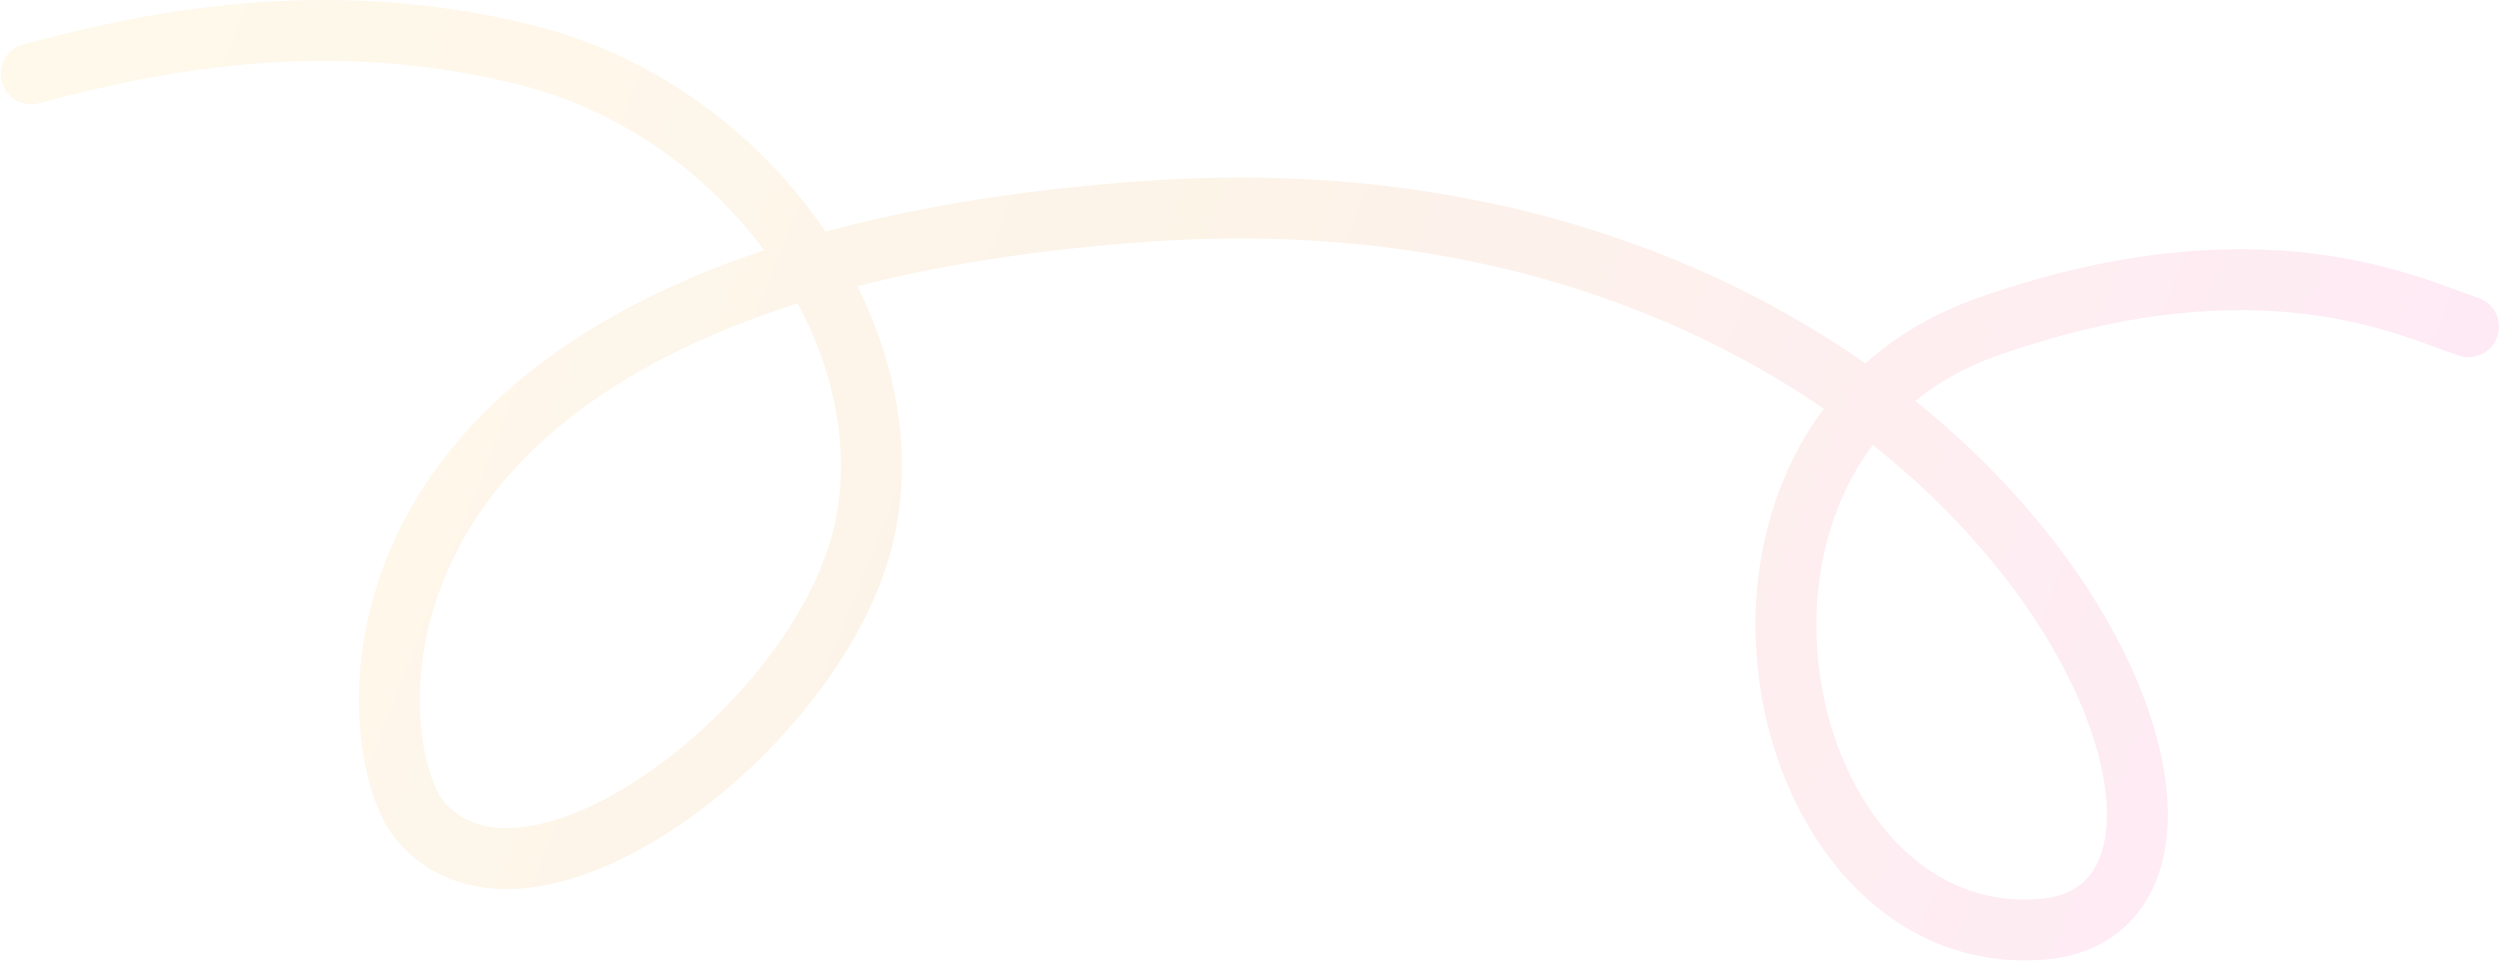 <svg width="1477" height="568" viewBox="0 0 1477 568" fill="none" xmlns="http://www.w3.org/2000/svg">
<path opacity="0.1" d="M18.402 43.618C67.69 30.858 182.042 -0.472 312.317 32.88C446.902 67.336 538.033 204.68 509.668 318.124C481.303 431.567 310.952 560.341 247.902 484.5C212.512 441.93 179.542 159.863 677.447 124.849C1175.35 89.836 1369.1 535.751 1206.4 549C1043.71 562.249 982.353 260.481 1174.4 193.009C1336.4 136.094 1425.9 182.557 1458.4 193.009" stroke="url(#paint0_linear_273_6)" stroke-width="36" stroke-linecap="round"/>
<defs>
<linearGradient id="paint0_linear_273_6" x1="18.402" y1="41.232" x2="1381.35" y2="576.576" gradientUnits="userSpaceOnUse">
<stop stop-color="#FFCC40"/>
<stop offset="0.466" stop-color="#EC9122"/>
<stop offset="1" stop-color="#FF2CAE"/>
</linearGradient>
</defs>
</svg>
